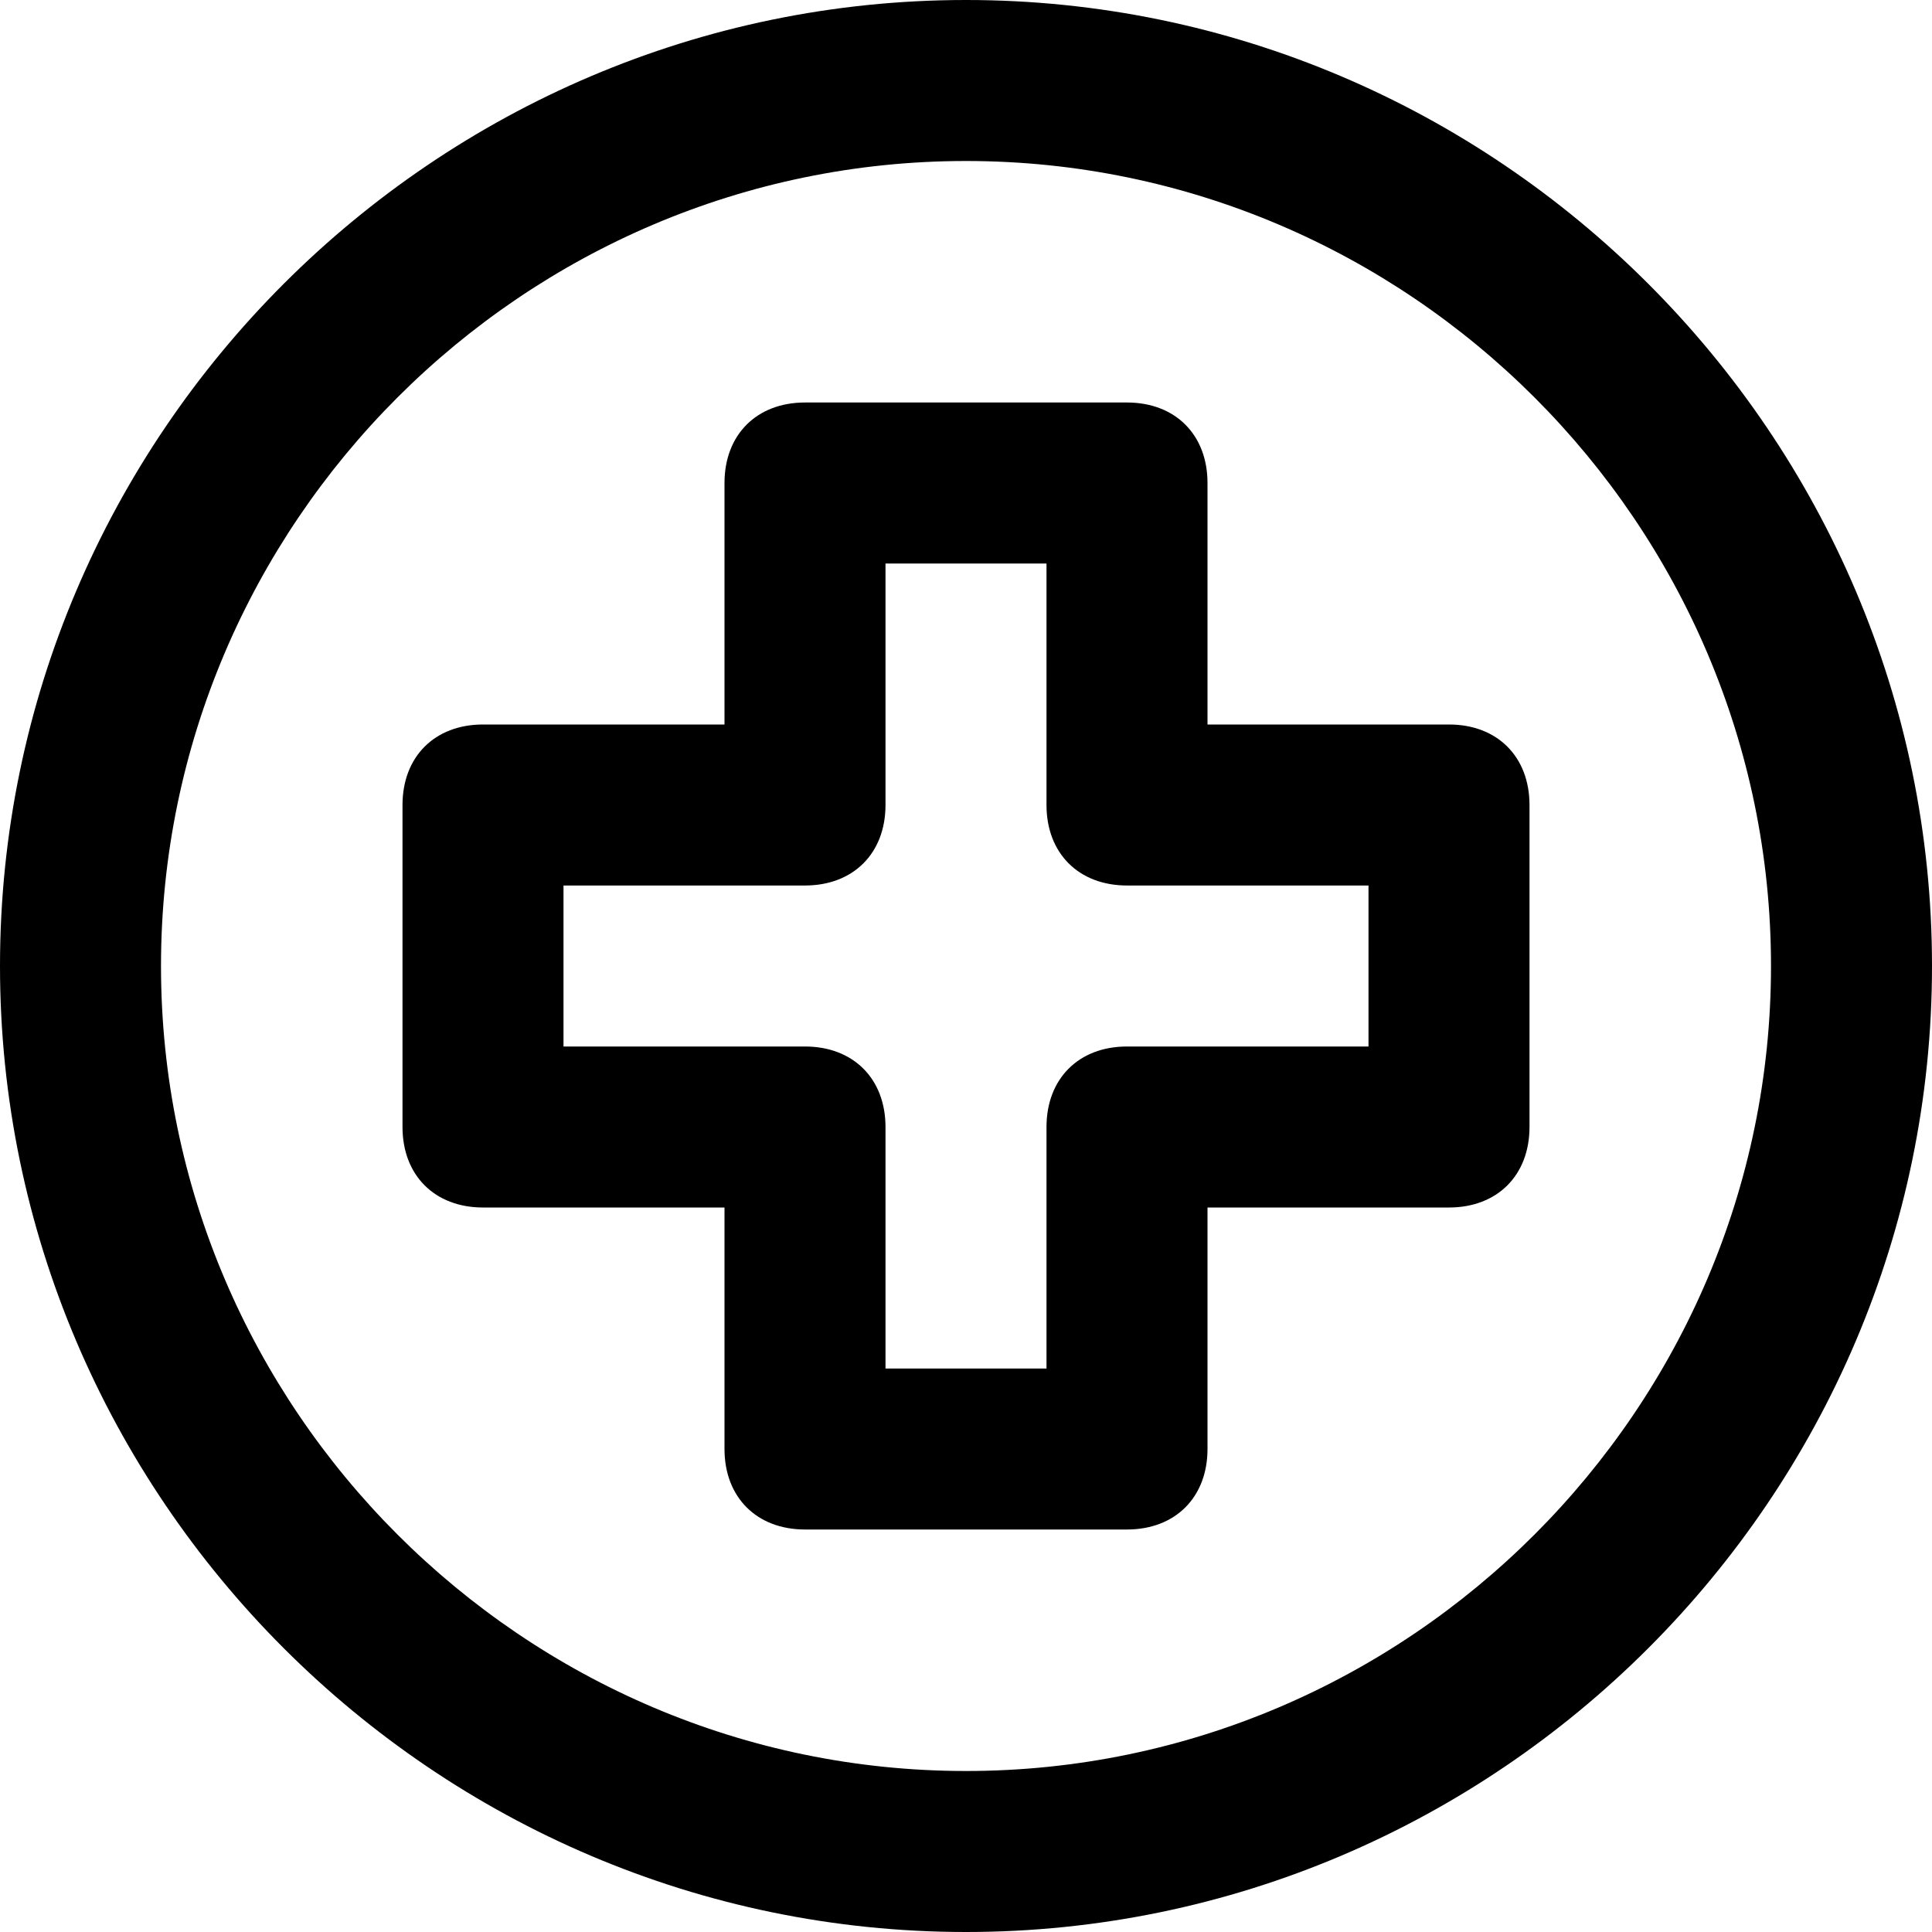 <?xml version="1.0" encoding="utf-8"?>
<!-- Generator: Adobe Illustrator 19.1.0, SVG Export Plug-In . SVG Version: 6.00 Build 0)  -->
<!DOCTYPE svg PUBLIC "-//W3C//DTD SVG 1.1//EN" "http://www.w3.org/Graphics/SVG/1.1/DTD/svg11.dtd">
<svg version="1.1" id="Layer_1" xmlns="http://www.w3.org/2000/svg" xmlns:xlink="http://www.w3.org/1999/xlink" x="0px" y="0px"
	 width="24px" height="24px" viewBox="0 0 24 24" enable-background="new 0 0 24 24" xml:space="preserve">
<path d="M12,0C5.4,0,0,5.4,0,12s5.4,12,12,12s12-5.4,12-12S18.6,0,12,0z M12,22C6.5,22,2,17.5,2,12S6.5,2,12,2s10,4.5,10,10
	S17.5,22,12,22z"/>
<path d="M18,9h-3V6c0-0.6-0.4-1-1-1h-4C9.4,5,9,5.4,9,6v3H6c-0.6,0-1,0.4-1,1v4c0,0.6,0.4,1,1,1h3v3c0,0.6,0.4,1,1,1h4
	c0.6,0,1-0.4,1-1v-3h3c0.6,0,1-0.4,1-1v-4C19,9.4,18.6,9,18,9z M17,13h-3c-0.6,0-1,0.4-1,1v3h-2v-3c0-0.6-0.4-1-1-1H7v-2h3
	c0.6,0,1-0.4,1-1V7h2v3c0,0.6,0.4,1,1,1h3V13z"/>
</svg>
